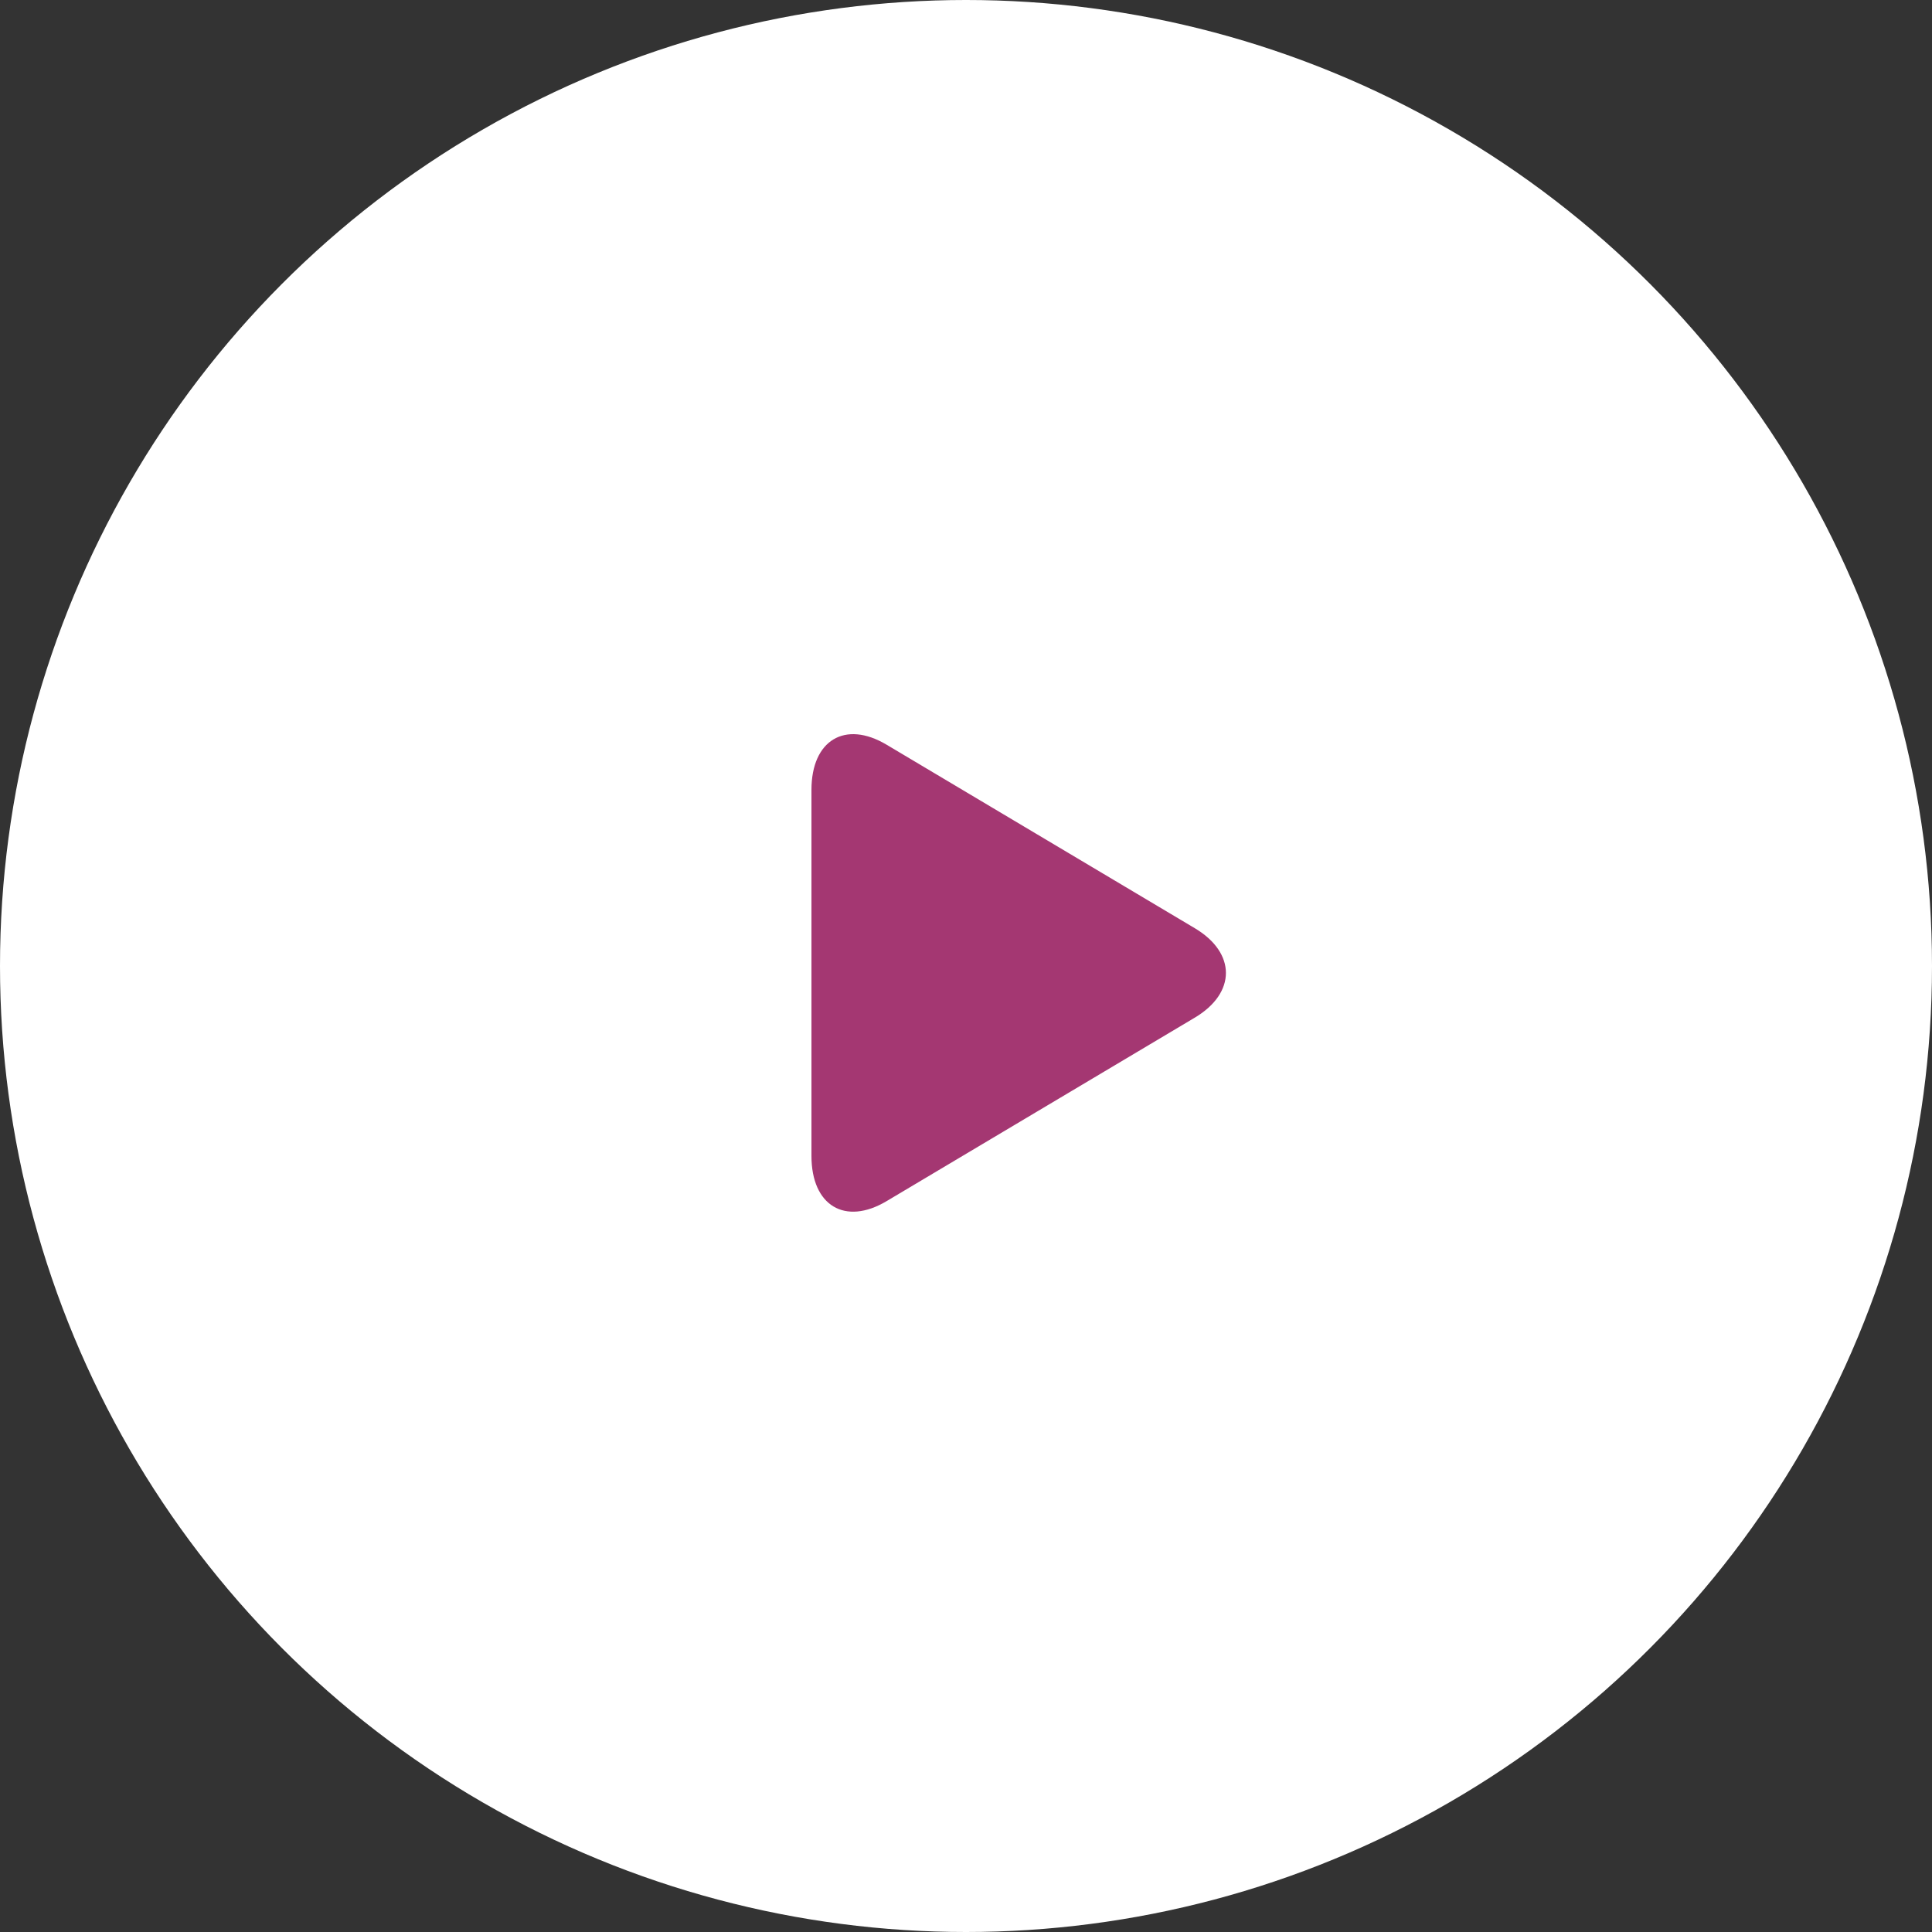 <svg width="100" height="100" viewBox="0 0 100 100" fill="none" xmlns="http://www.w3.org/2000/svg">
<rect x="0" y="0" width="100" height="100" fill="#333333" stroke="none"/>
<circle cx="50" cy="50" r="50" fill="white"/>
<path d="M45.888 38.545C43.741 37.267 42.001 38.314 42.001 40.882V59.833C42.001 62.404 43.741 63.449 45.888 62.172L61.843 52.673C63.99 51.394 63.99 49.323 61.843 48.044L45.888 38.545Z" fill="#A43772"/>
</svg>
